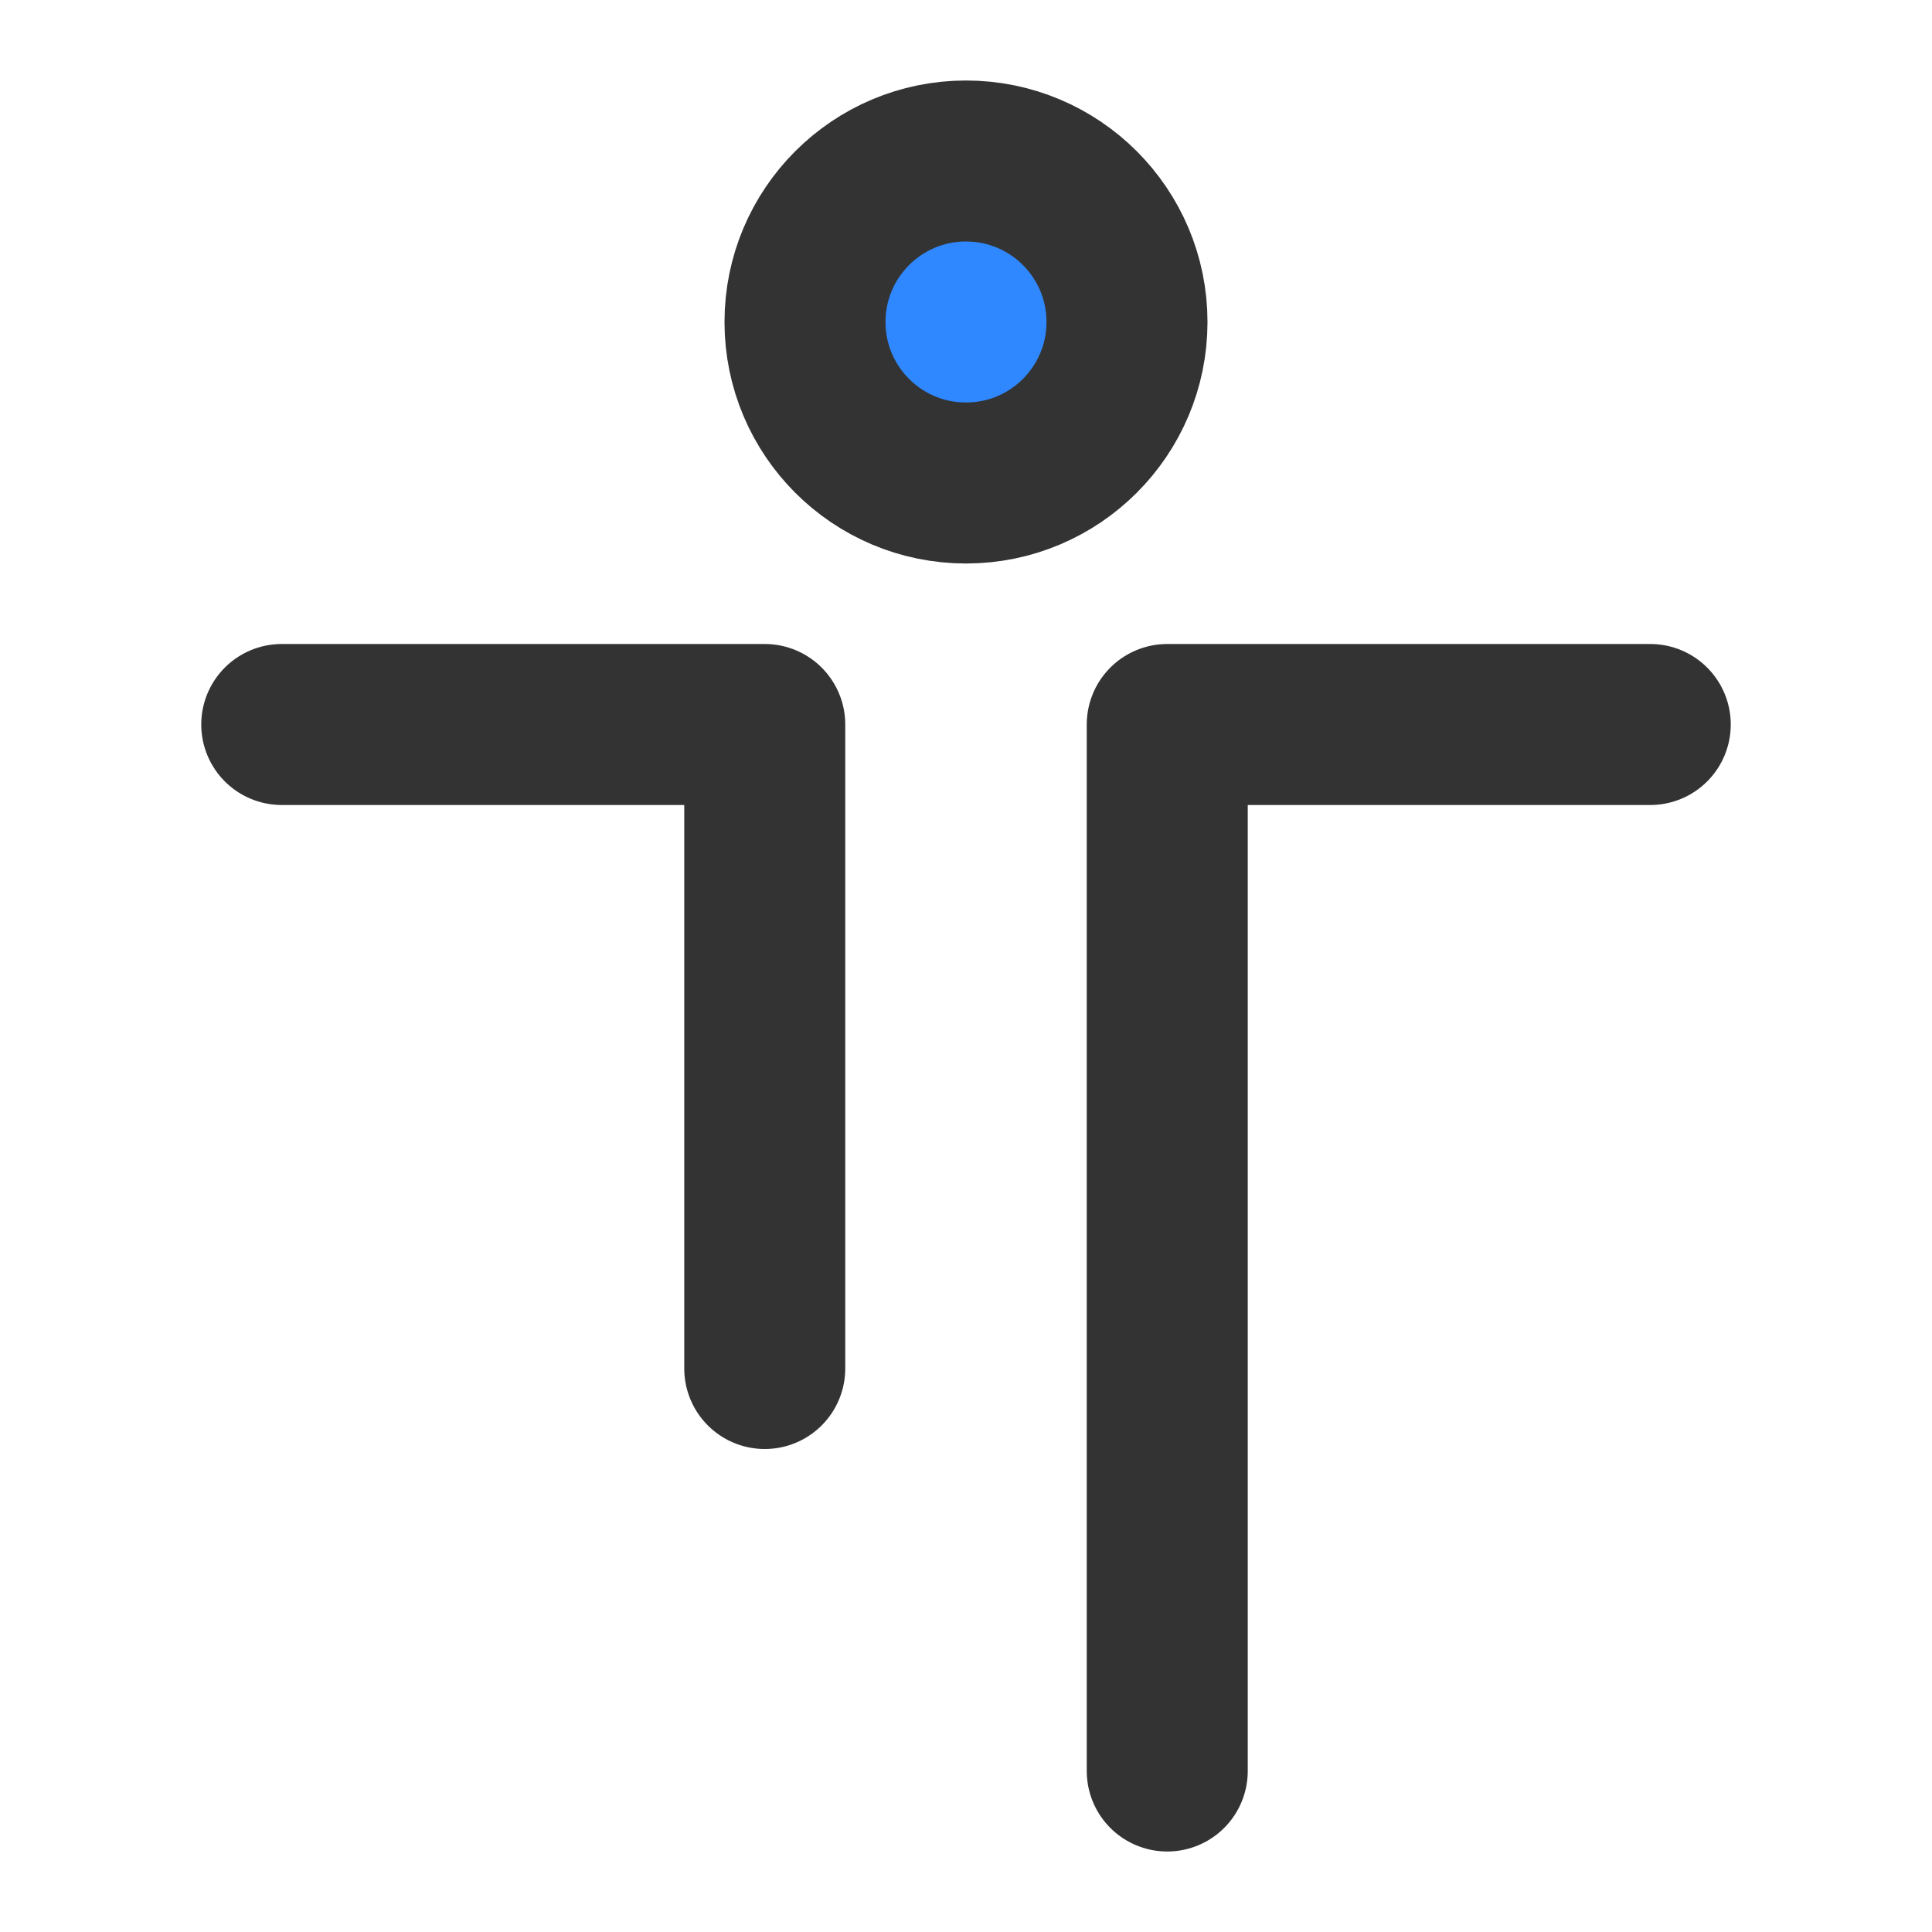 <?xml version="1.0" encoding="UTF-8"?><svg width="24" height="24" viewBox="0 0 48 48" fill="none" xmlns="http://www.w3.org/2000/svg"><circle cx="24" cy="8" r="4" fill="#2F88FF" stroke="#333" stroke-width="4"/><path d="M7 18H19V34" stroke="#333" stroke-width="4" stroke-linecap="round" stroke-linejoin="round"/><path d="M41 18H29V44" stroke="#333" stroke-width="4" stroke-linecap="round" stroke-linejoin="round"/></svg>